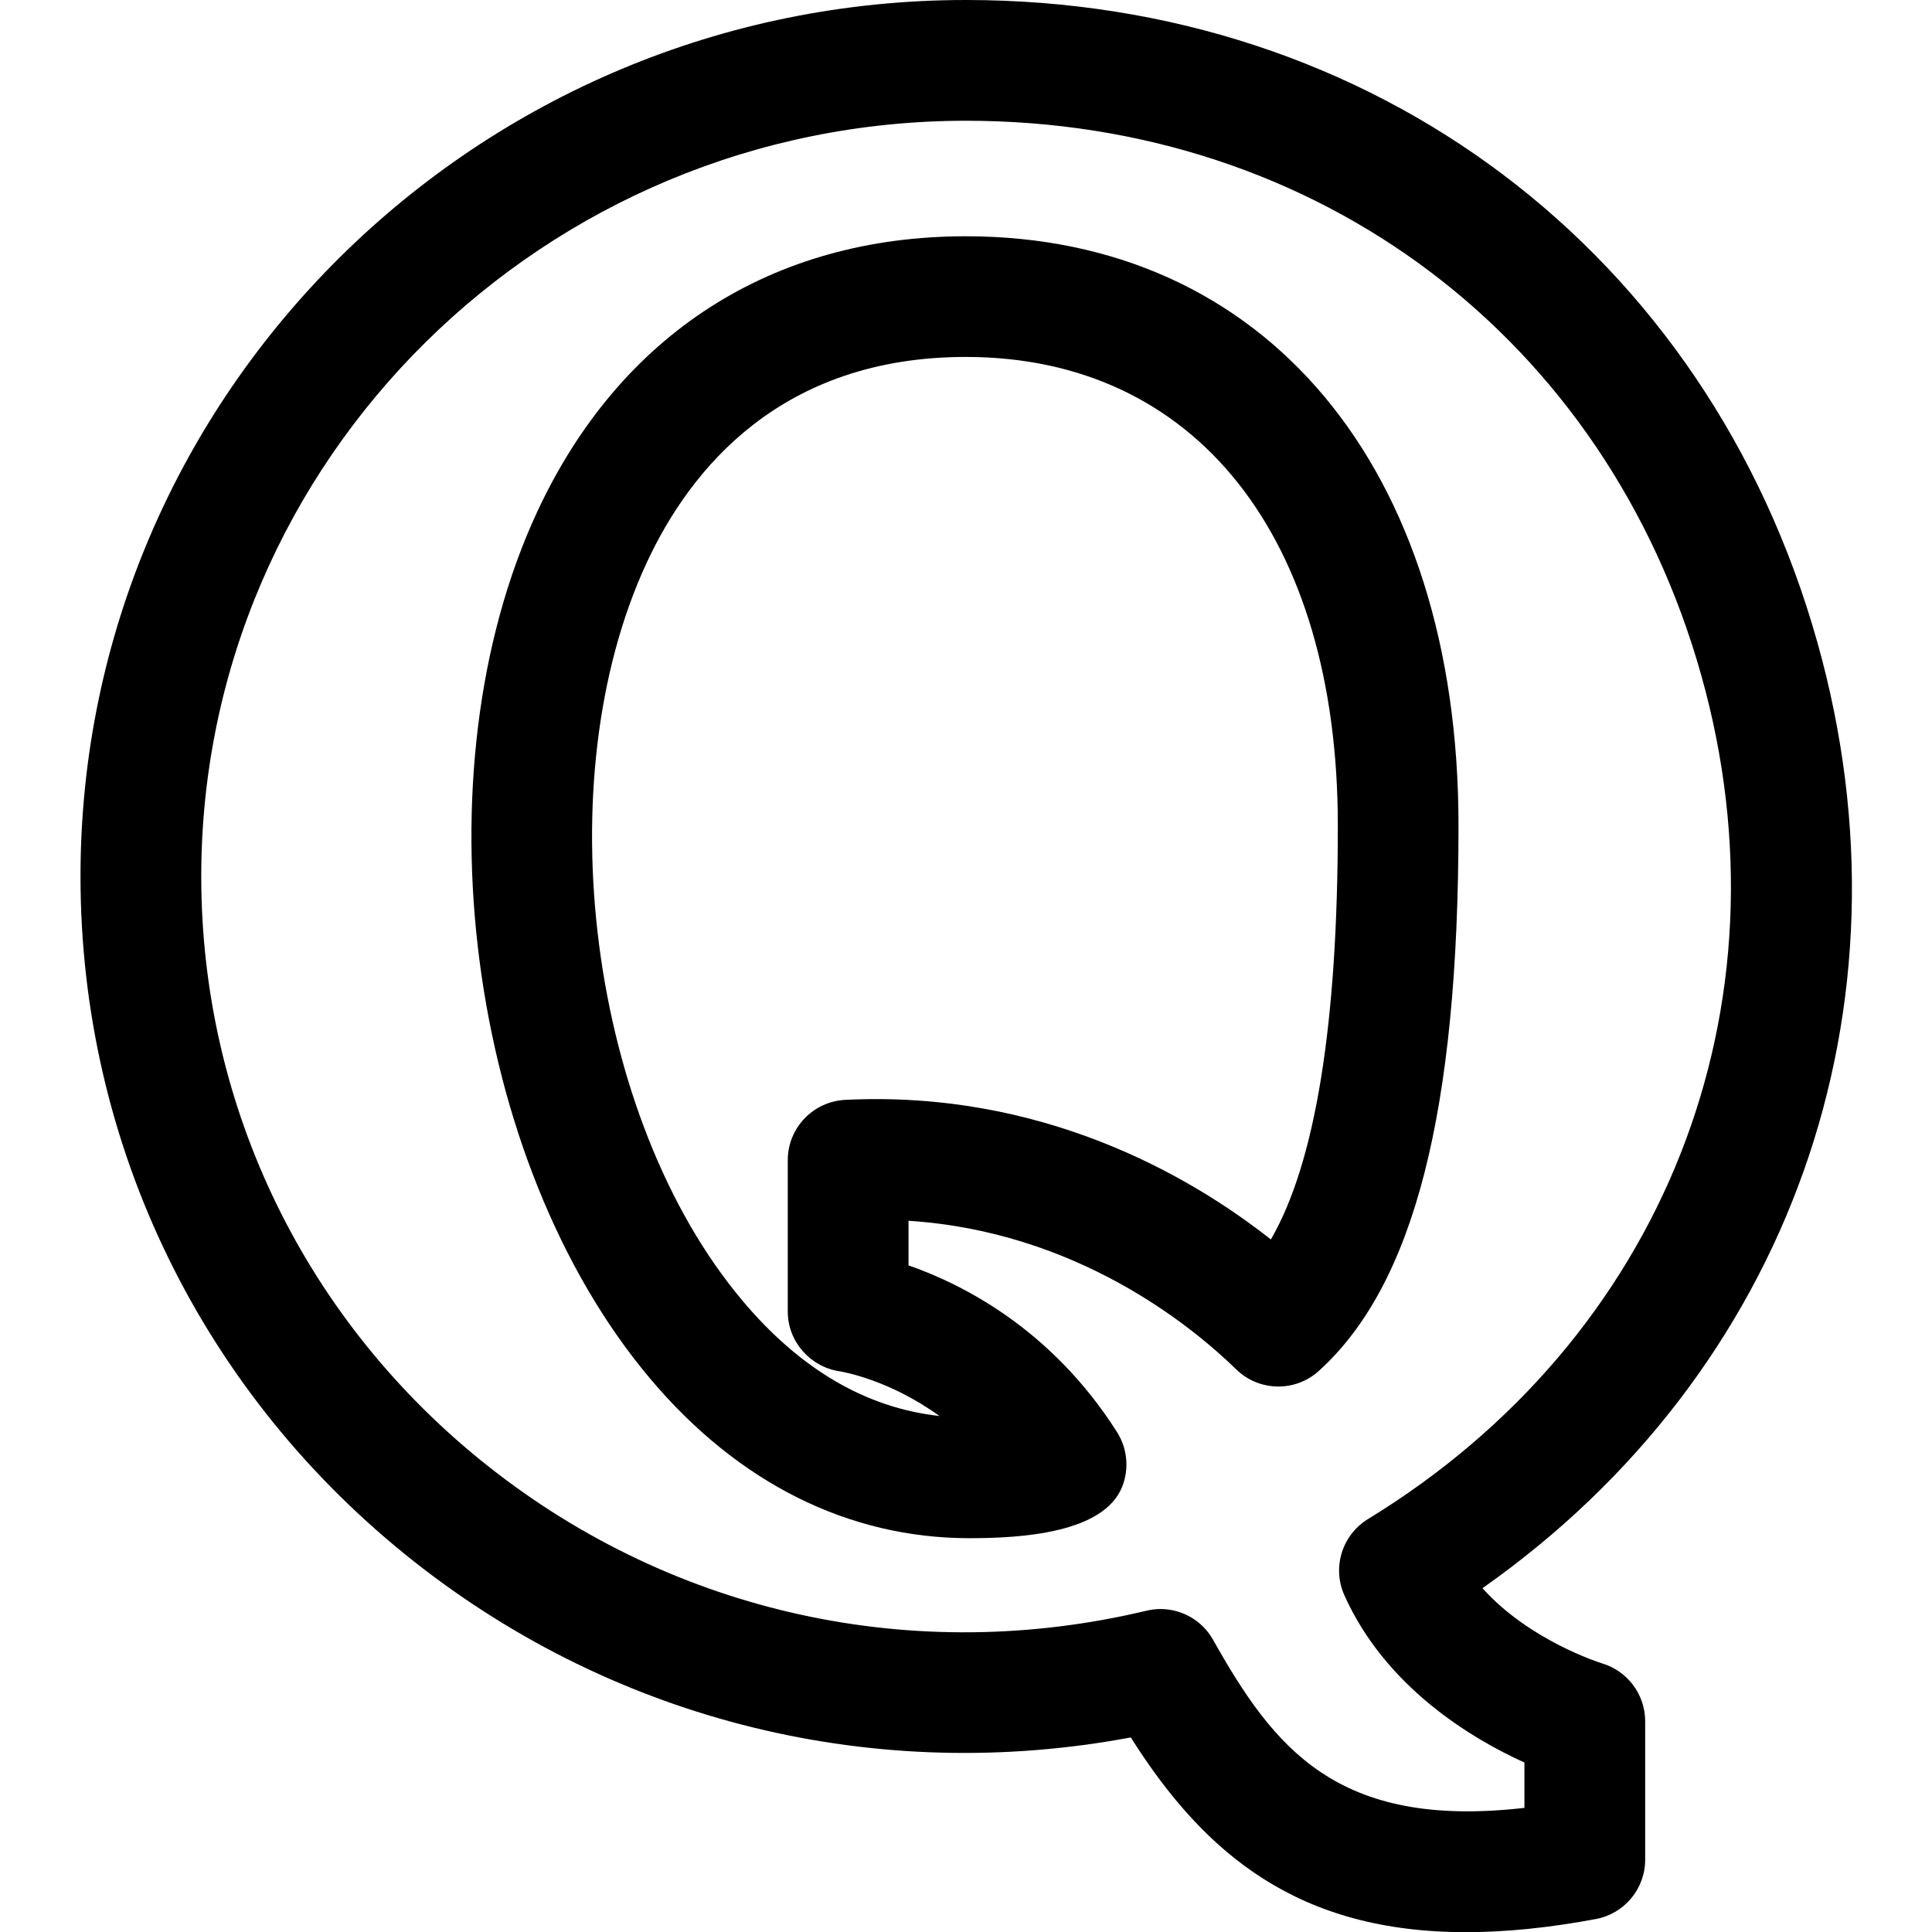<svg id="regular" enable-background="new 0 0 24 24" height="512" viewBox="0 0 24 24" width="512" xmlns="http://www.w3.org/2000/svg"><path d="m22.576 7.979c-1.363-4.847-5.514-7.979-10.576-7.979-6.065 0-11 4.884-11 10.887 0 3.331 1.511 6.434 4.144 8.511 2.53 1.996 5.747 2.776 8.903 2.185.925 1.464 2.089 2.419 4.164 2.419.485 0 1.02-.052 1.613-.163.355-.066.613-.376.613-.737v-1.72c0-.333-.22-.626-.539-.72-.011-.003-.898-.28-1.482-.933 3.809-2.677 5.438-7.208 4.16-11.75zm-5.582 10.891c-.322.197-.448.602-.294.946.513 1.146 1.585 1.783 2.237 2.079v.563c-2.334.268-3.114-.749-3.868-2.088-.135-.24-.387-.382-.653-.382-.058 0-.116.007-.175.021-2.879.688-5.855.038-8.168-1.788-2.271-1.792-3.573-4.465-3.573-7.334 0-5.176 4.262-9.387 9.5-9.387 4.371 0 7.956 2.703 9.133 6.886 1.16 4.124-.465 8.239-4.139 10.484z"/><path d="m11.998 2.935c-2.406 0-4.296 1.214-5.323 3.419-1.504 3.232-.877 8.063 1.399 10.769 1.099 1.306 2.474 1.985 3.969 1.985.628 0 1.671-.058 1.899-.644.086-.222.062-.472-.066-.674-.806-1.269-1.901-1.831-2.59-2.071v-.554c2.087.134 3.518 1.307 4.071 1.846.283.276.733.285 1.026.019 1.184-1.071 1.735-3.224 1.735-6.774.001-4.447-2.401-7.321-6.12-7.321zm3.789 12.462c-1.021-.805-2.855-1.855-5.289-1.734-.399.021-.712.35-.712.749v1.881c0 .371.277.687.644.742.035.006.609.1 1.24.555-.909-.1-1.729-.579-2.447-1.433-1.904-2.263-2.448-6.462-1.188-9.17.542-1.165 1.67-2.553 3.963-2.553 2.851 0 4.621 2.231 4.621 5.822 0 2.465-.279 4.188-.832 5.141z"/></svg>